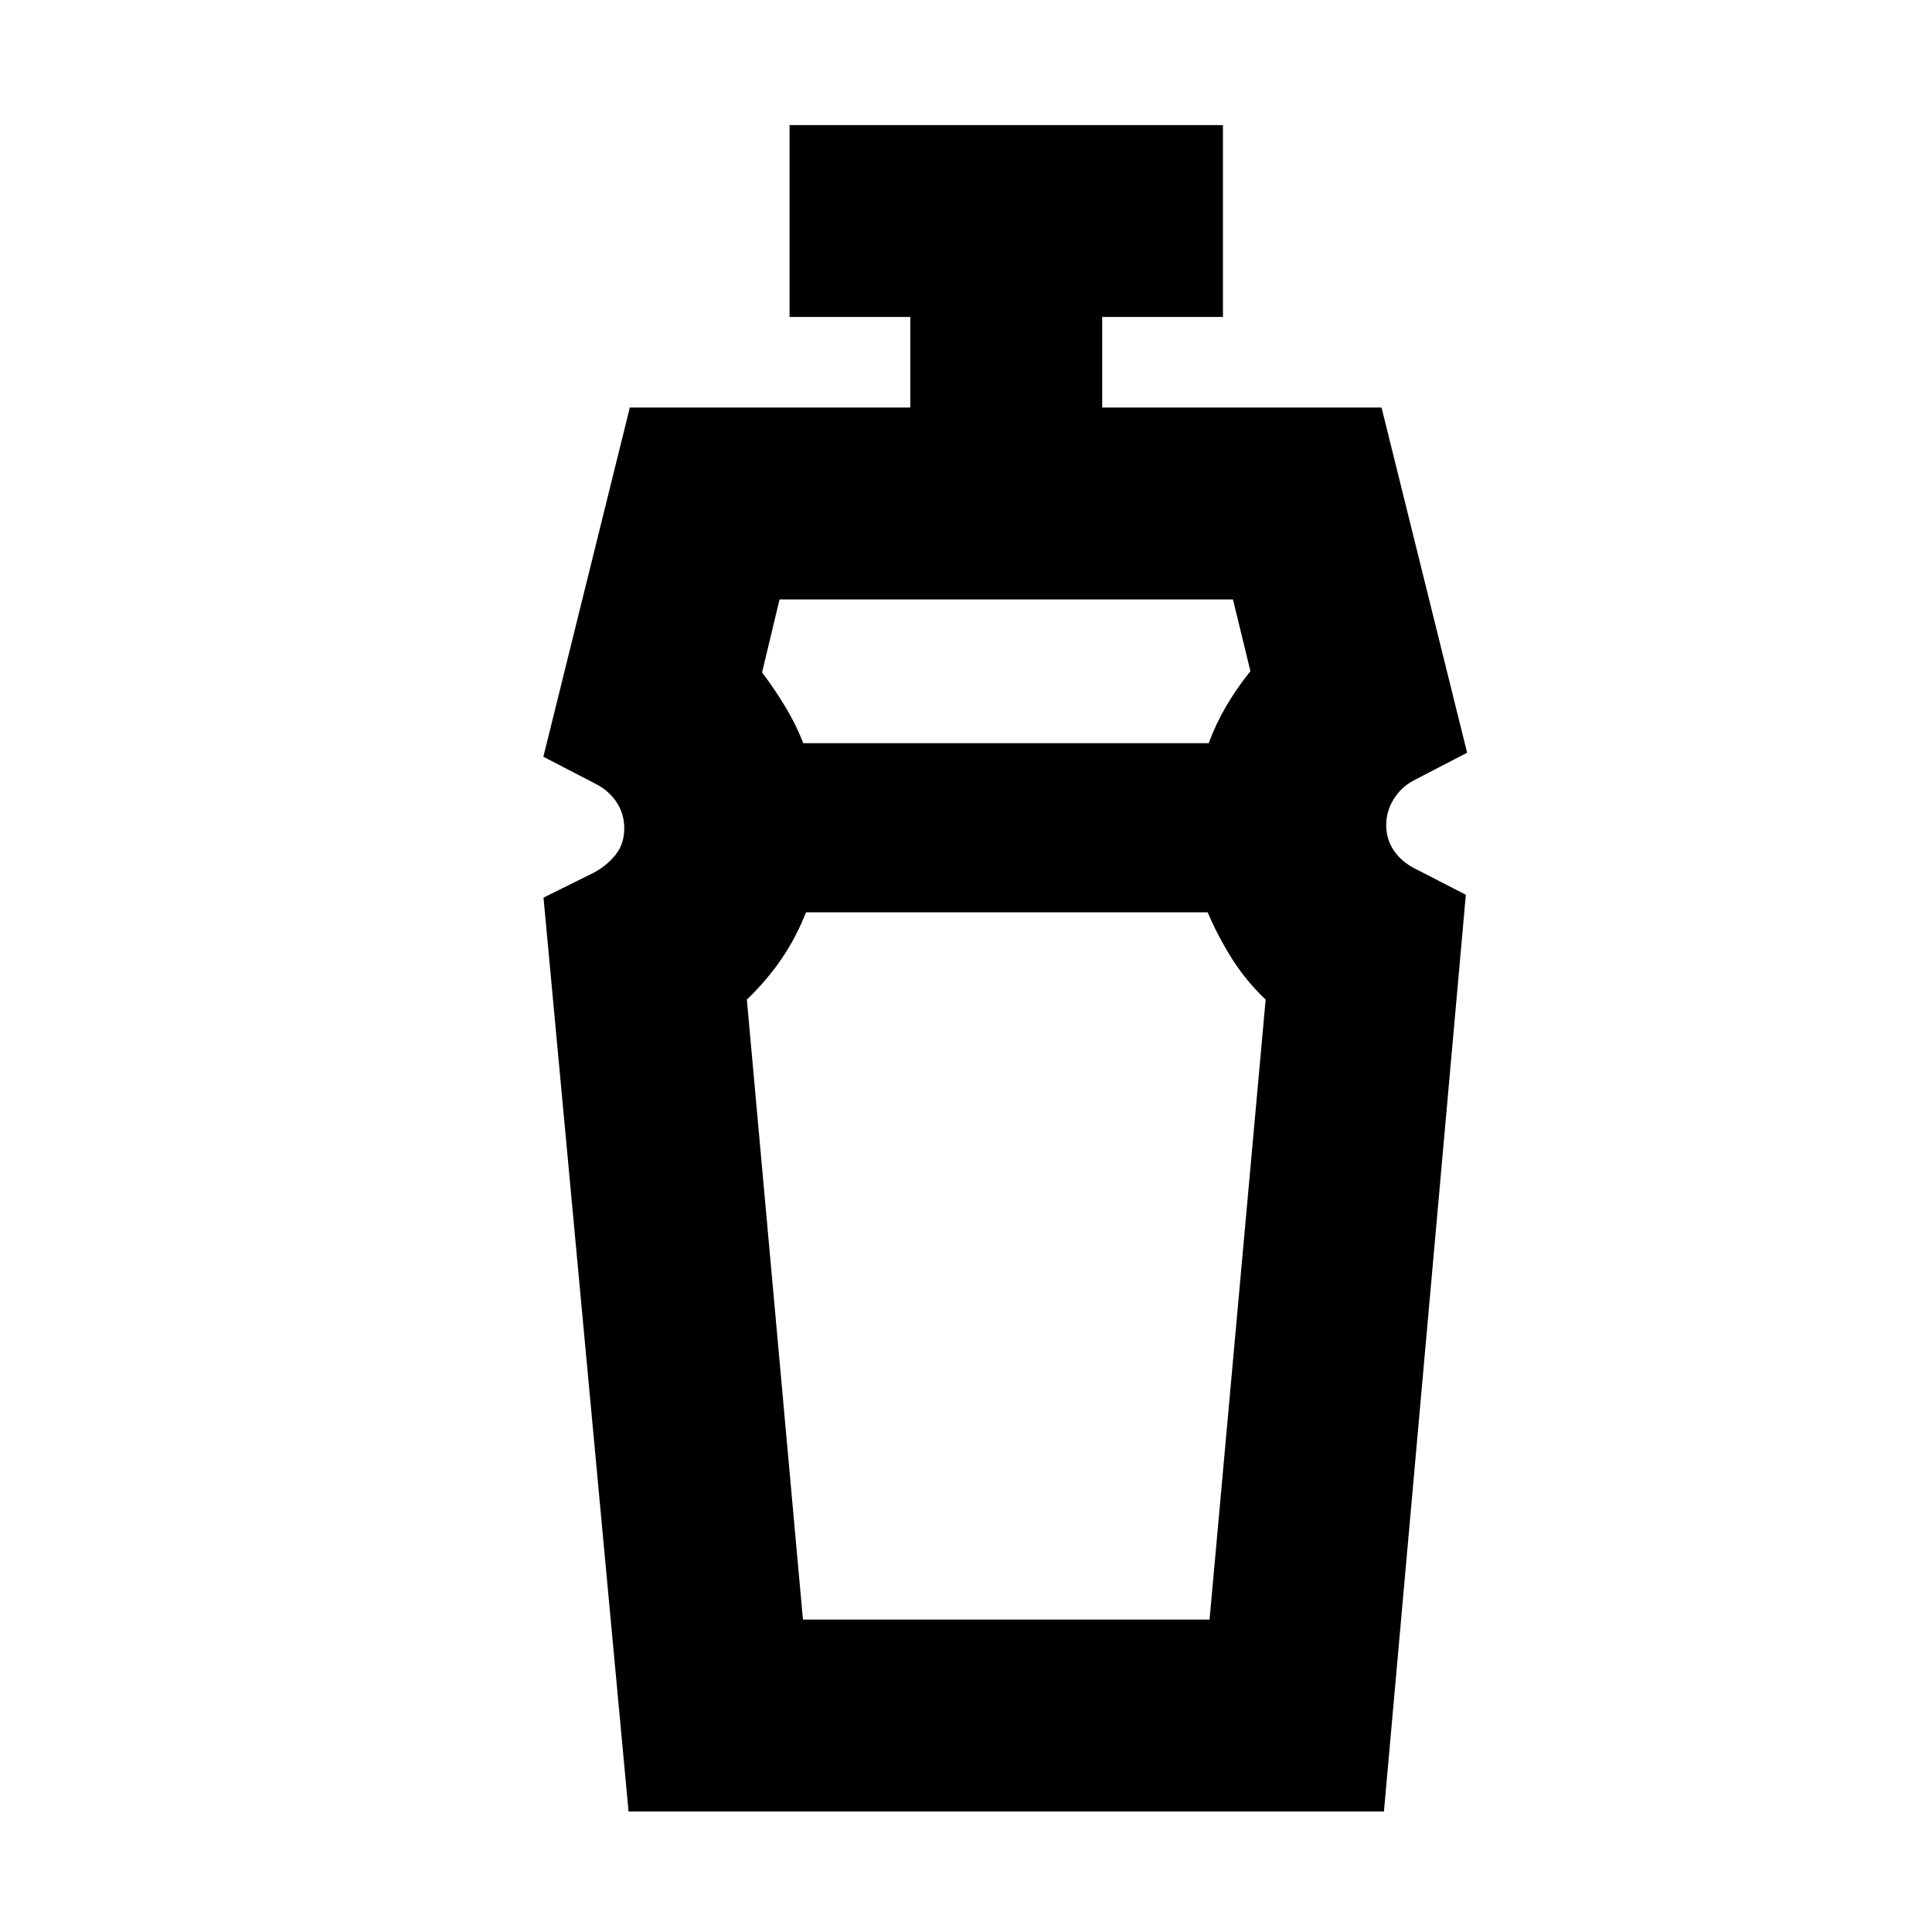 <svg xmlns="http://www.w3.org/2000/svg" height="24" viewBox="0 96 960 960" width="24"><path d="M398.979 900.761h202.042l27.87-308.065q-9.822-9.336-16.813-20.458-6.991-11.123-11.991-22.911H400.494q-4.932 12.601-12.224 23.235-7.291 10.634-17.161 20.134l27.87 308.065Zm-11.631-506.912-8.674 36.26q6.37 8.5 11.547 17.074 5.177 8.574 8.941 18.1h201.425q3.434-9.37 8.652-18.304 5.217-8.935 12.087-17.474l-8.674-35.656H387.348ZM312.326 996.11l-42.261-454.088 24.848-12.326q6.513-3.438 10.897-8.888 4.385-5.45 4.385-13.235 0-7.007-3.652-12.681-3.652-5.674-9.891-9.043l-26.653-13.826L312.956 298.5h139.37v-45h-60v-95.349h215.348V253.5h-60v45h138.805l42.522 171.523-26.653 13.826q-6.239 3.369-9.891 9.357-3.652 5.987-3.652 12.723 0 7.484 4.135 13.191 4.134 5.706 11.147 9.01l24.283 12.457-40.696 455.523H312.326ZM500 549.327Zm0-84.044Z"/></svg>